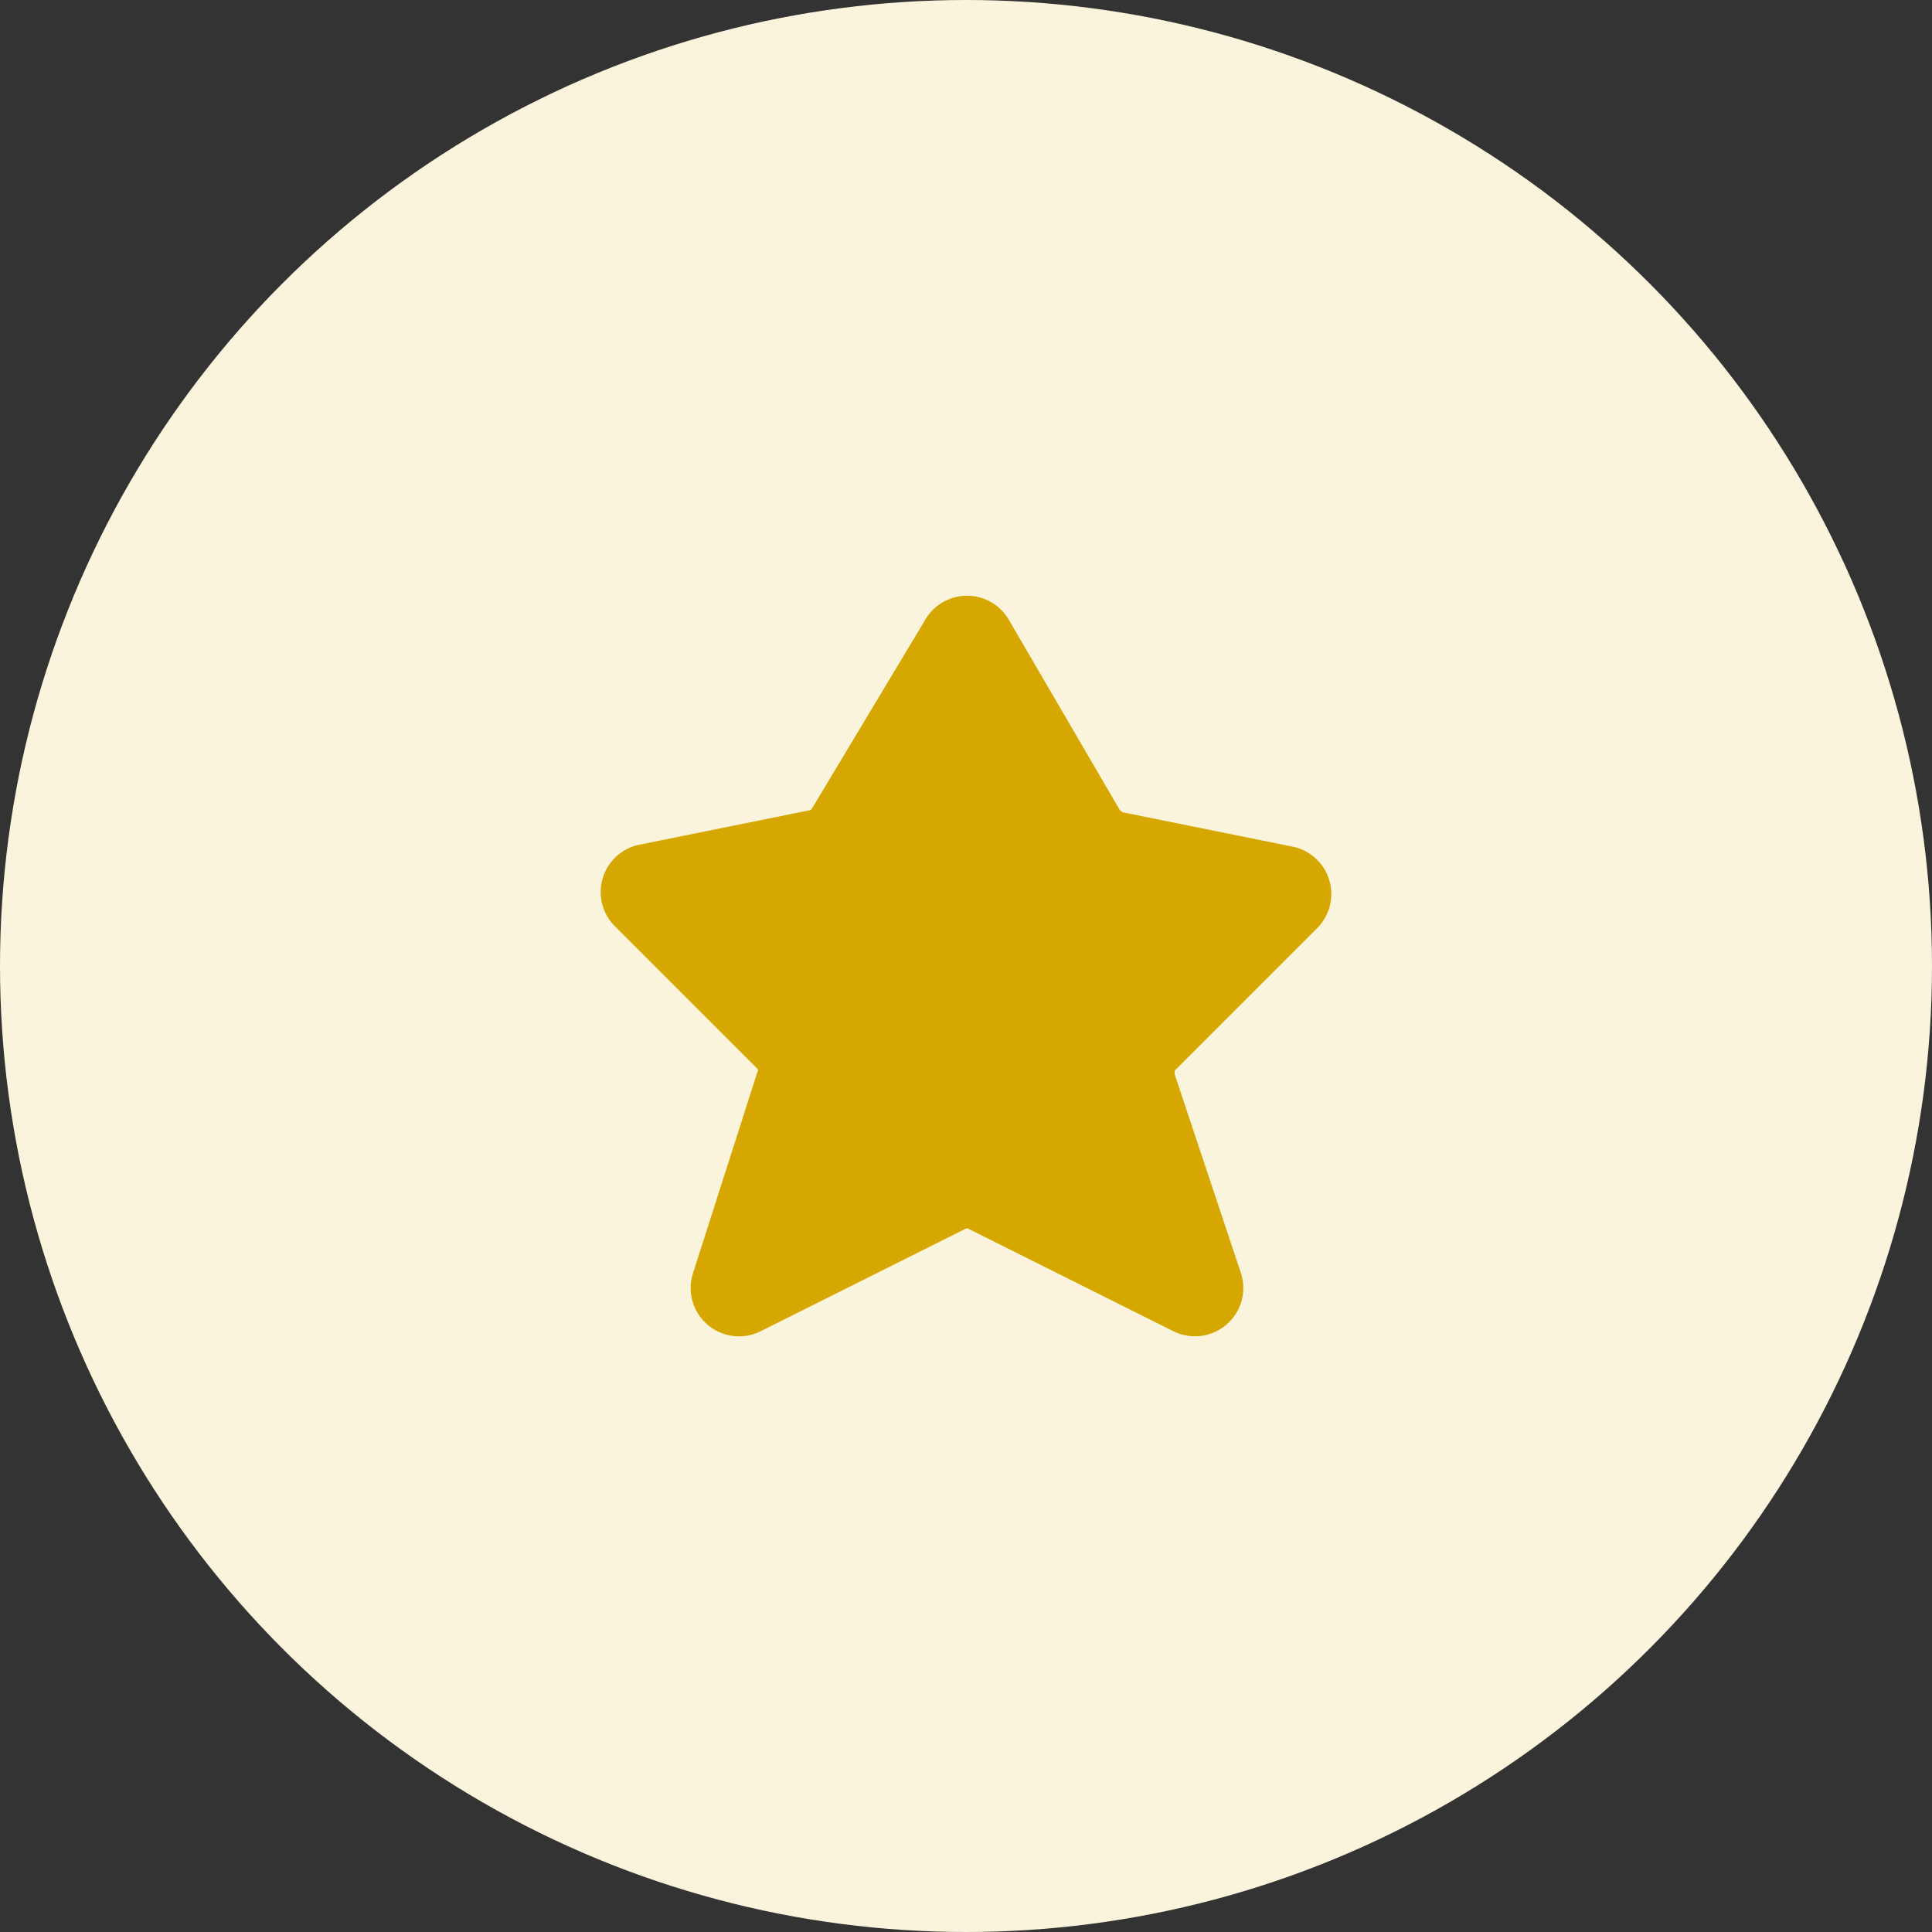 <svg width="80" height="80" fill="none" xmlns="http://www.w3.org/2000/svg"><rect width="100%" height="100%" fill="#333333" stroke="none"/><circle cx="40" cy="40" r="40" fill="#FAF4DC"/><path fill-rule="evenodd" clip-rule="evenodd" d="M40.054 24.667a2 2 0 0 1 1.715.992l4.592 7.871a.49.49 0 0 0 .131.107c.025.004.05.008.075.014l6.956 1.407a2 2 0 0 1 1.017 3.375l-5.88 5.88c-.009.009-.012.015-.012.015l-.006.018a.425.425 0 0 0 .017.194l2.72 8.16a2 2 0 0 1-2.791 2.422L40.141 50.9a.447.447 0 0 0-.088-.035l-.012-.003-.011.003a.447.447 0 0 0-.088.035l-8.447 4.223a2 2 0 0 1-2.8-2.398l2.65-8.282c.015-.043.03-.086.047-.128a.242.242 0 0 0-.053-.084l-5.88-5.88a2 2 0 0 1 1.018-3.374l6.957-1.408c.04-.008.079-.015.119-.02a.51.51 0 0 0 .084-.095l4.69-7.815a2 2 0 0 1 1.727-.971z" fill="#D6A700"/></svg>